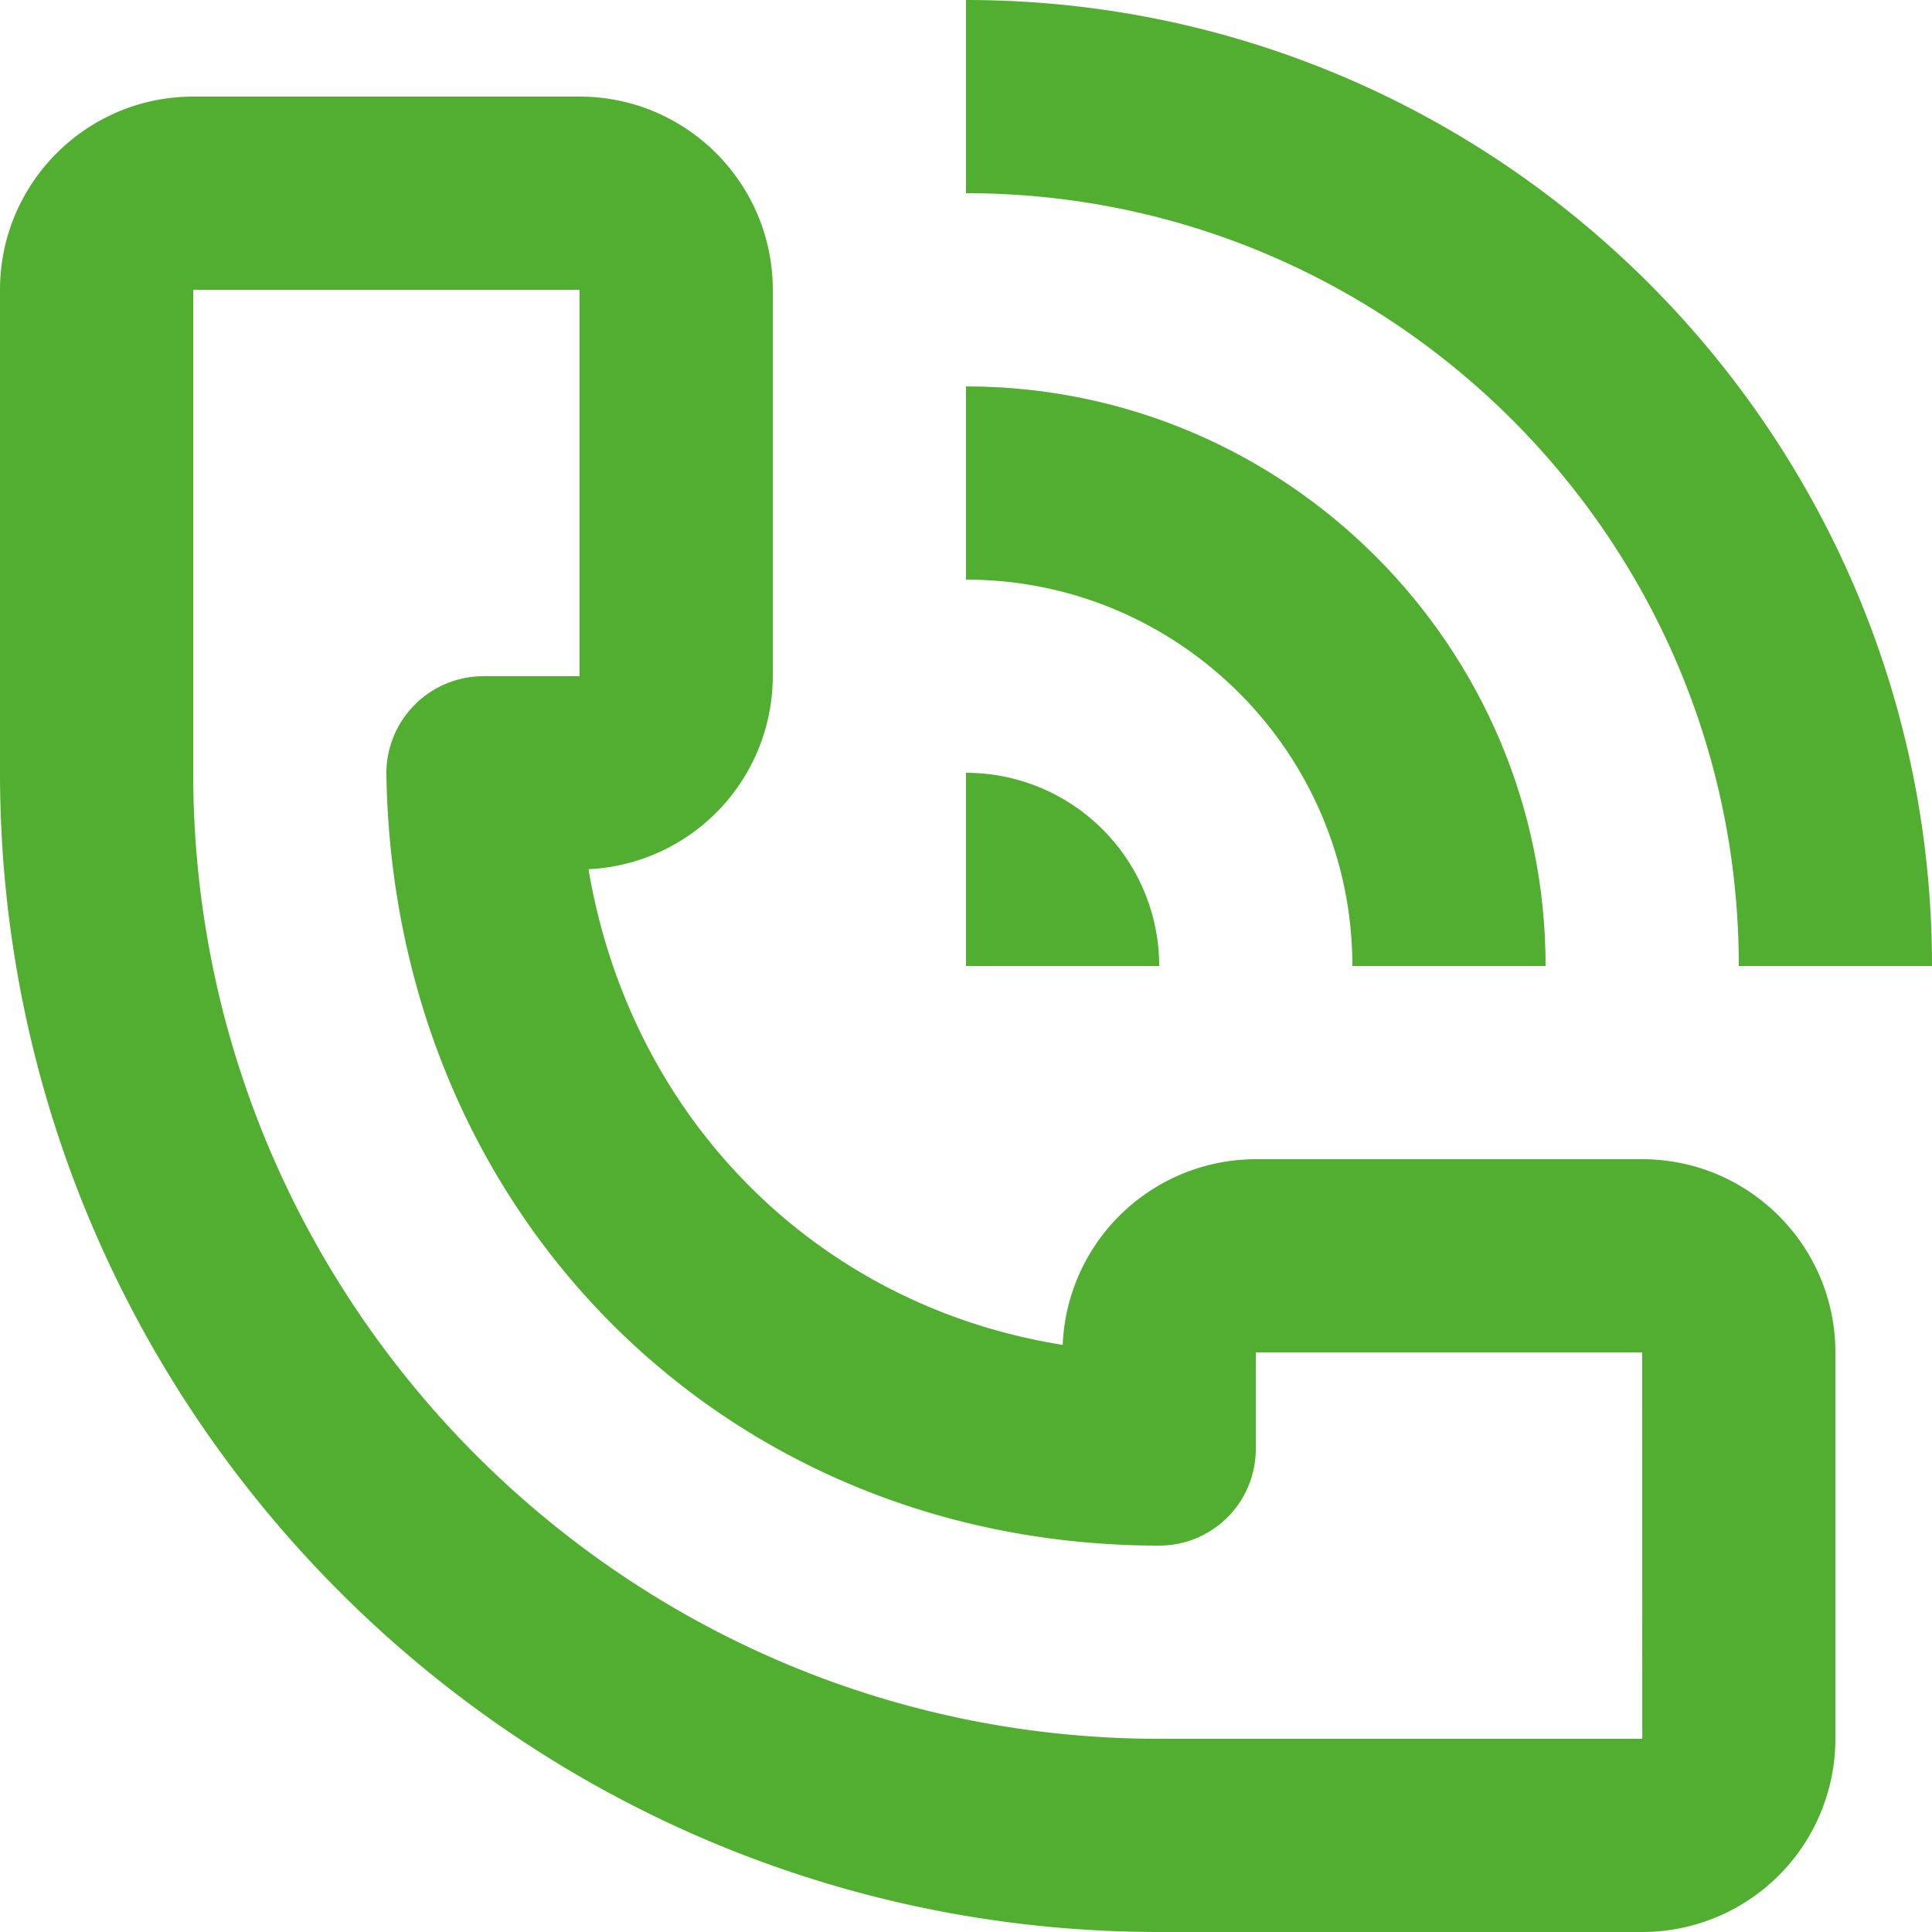 <svg xmlns="http://www.w3.org/2000/svg" width="20" height="20" viewBox="0 0 20 20">
    <g fill="none" fill-rule="evenodd">
        <path d="M-1-3h24v24H-1z"/>
        <g fill="#52AE30" fill-rule="nonzero">
            <path d="M16 10h-2c0-2.205-1.794-4-4-4V4c3.309 0 6 2.691 6 6z"/>
            <path d="M20 10h-2c0-4.411-3.589-8-8-8V0c5.515 0 10 4.486 10 10zM10 8v2h2a2 2 0 0 0-2-2z"/>
            <path d="M17 20h-5C5.384 20 0 14.617 0 8V3c0-1.104.897-2 2-2h4c1.103 0 2 .896 2 2v4a2.003 2.003 0 0 1-1.908 1.998c.437 2.584 2.367 4.52 4.909 4.924A2.004 2.004 0 0 1 13 12h4c1.103 0 2 .896 2 2v4a2 2 0 0 1-2 2zM2 3v5c0 5.514 4.486 10 10 10h5.001L17 14h-4v1a1 1 0 0 1-1 1c-4.488 0-7.928-3.433-8-7.984A1.005 1.005 0 0 1 5 7h1V3H2z"/>
        </g>
    </g>
</svg>
